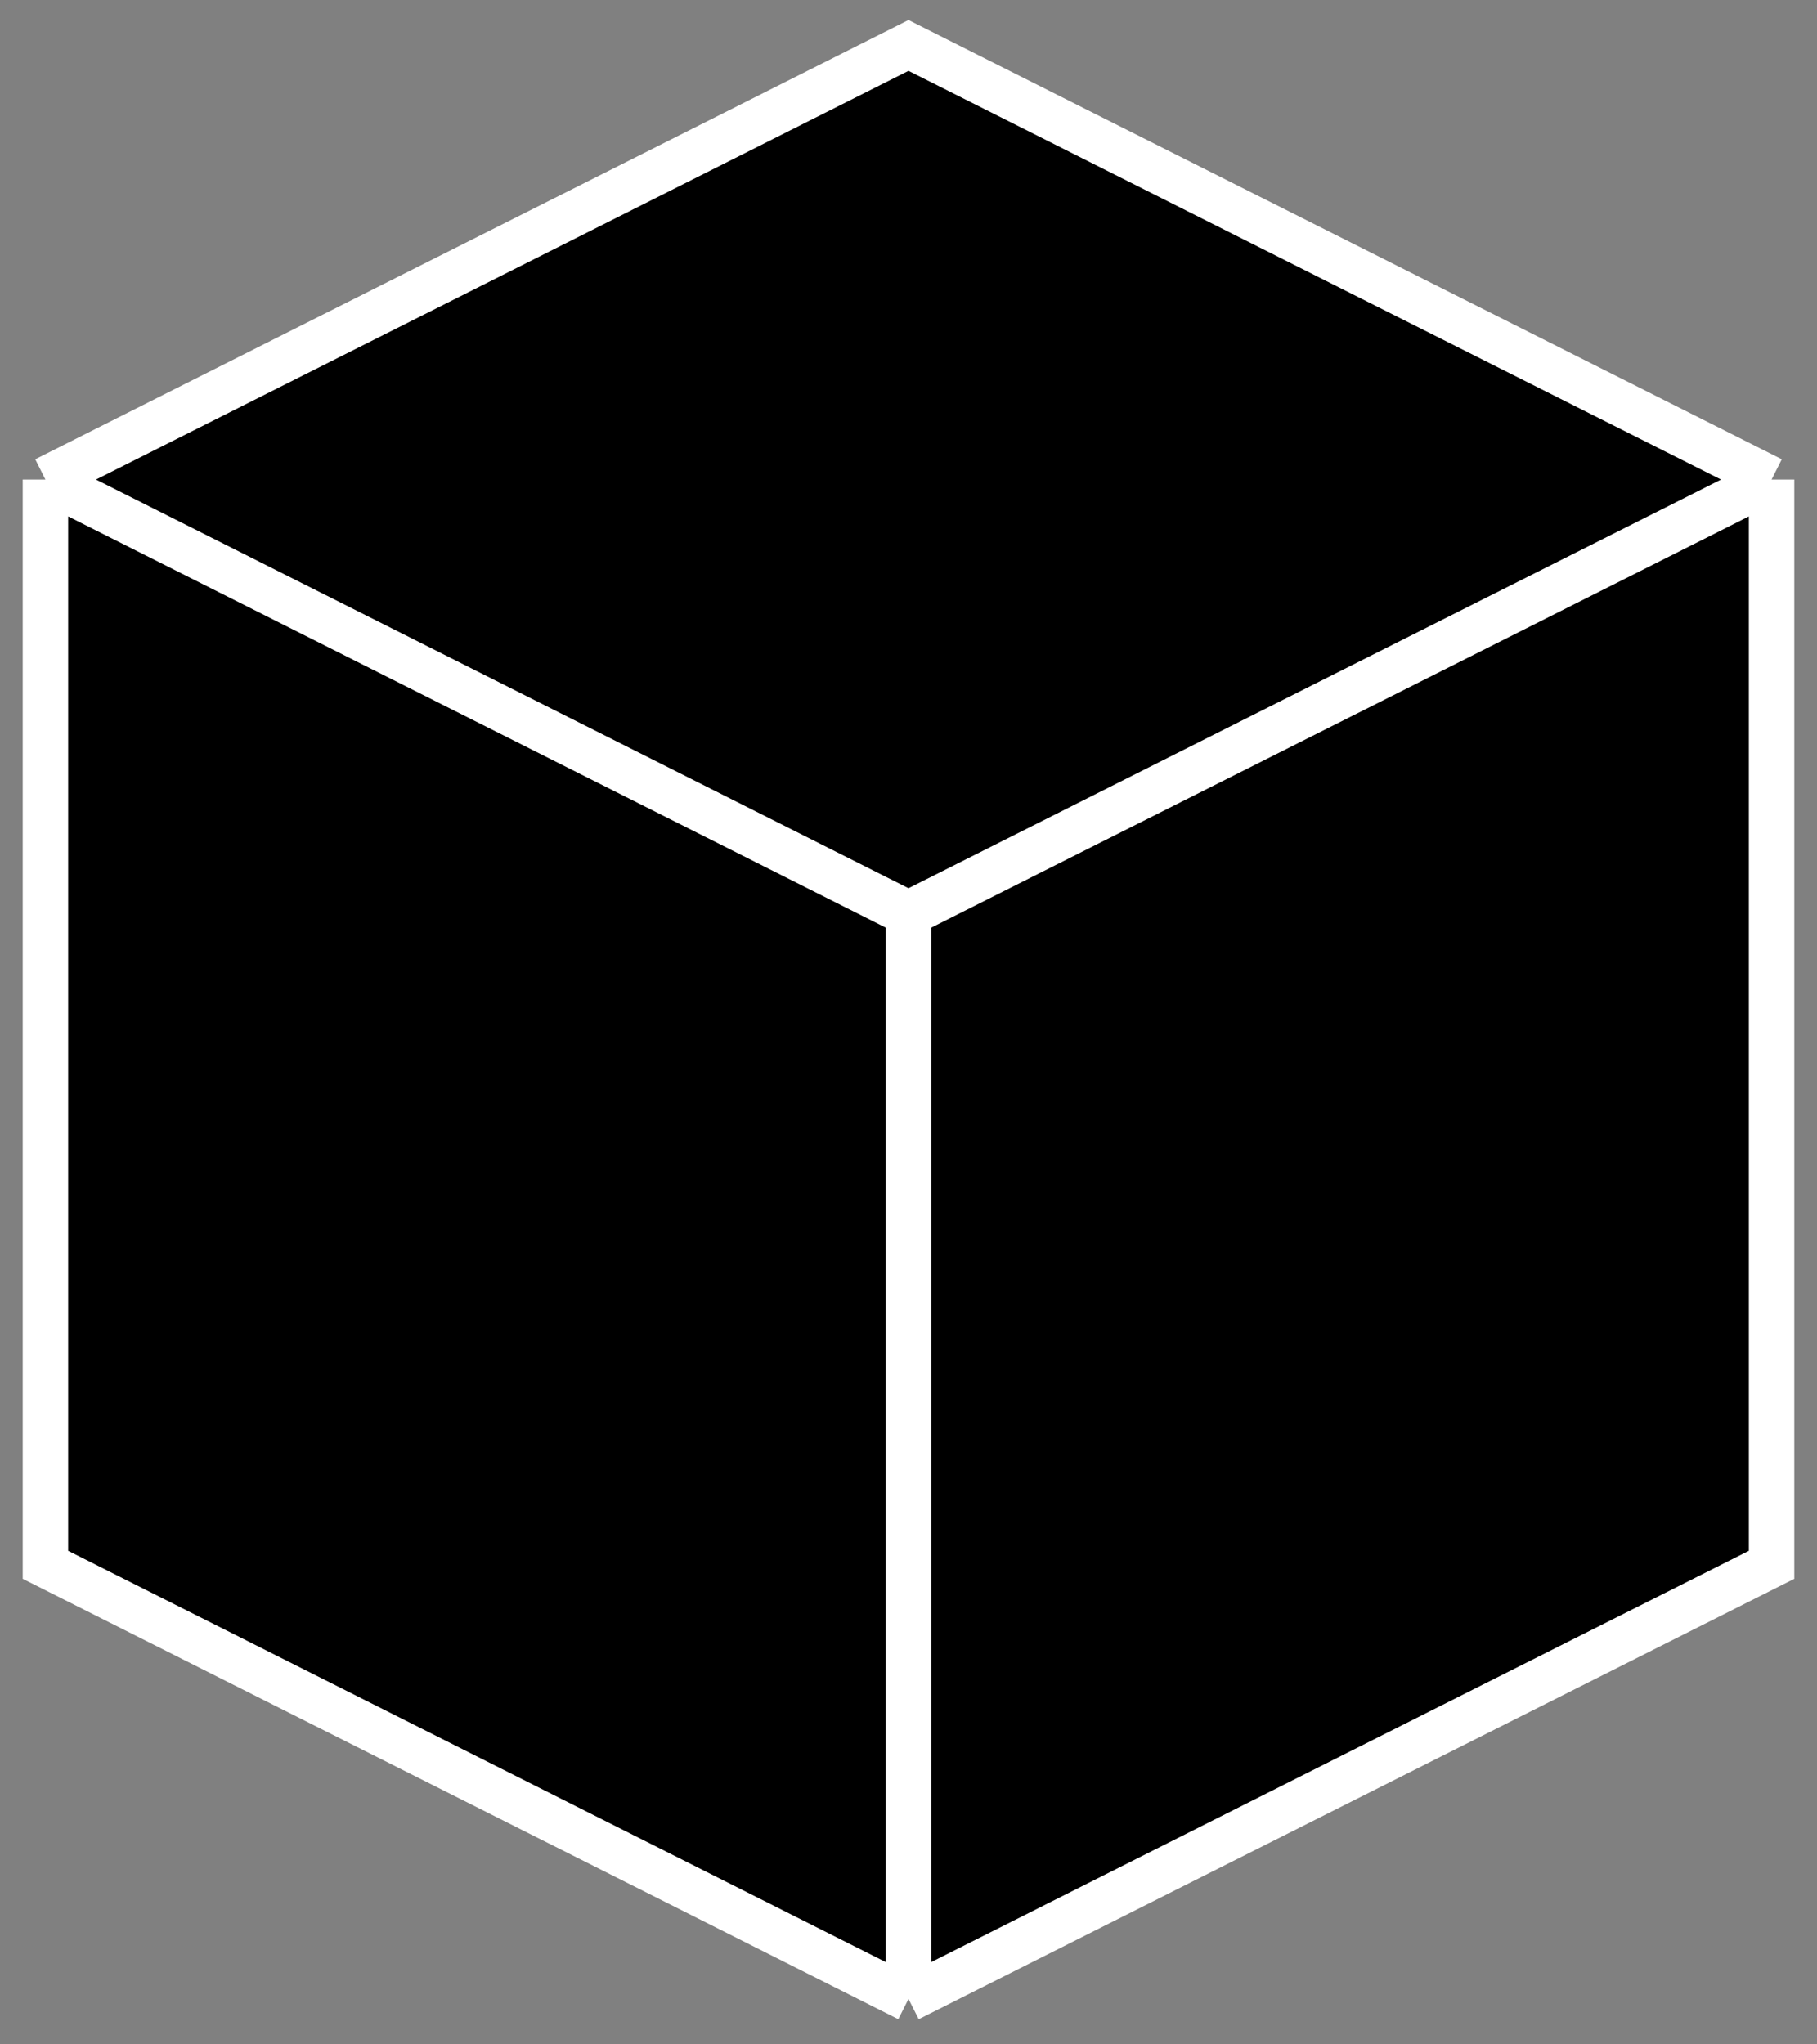 <svg width="40" height="45" viewBox="0 0 40 45" fill="none" xmlns="http://www.w3.org/2000/svg">
<rect x="0" y="0" width="40" height="45" fill="#808080" stroke="none"/>
<path d="M20 20.111V44L1 34.444V10.556L20 20.111Z" fill="black"/>
<path d="M20 20.111V44L39 34.444V10.556L20 20.111Z" fill="black"/>
<path d="M39 10.556L20 20.111L1 10.556L20 1L39 10.556Z" fill="black"/>
<path d="M20 20.111V44M20 20.111L1 10.556M20 20.111L39 10.556M20 44L1 34.444V10.556M20 44L39 34.444V10.556M1 10.556L20 1L39 10.556" stroke="white"/>
</svg>
